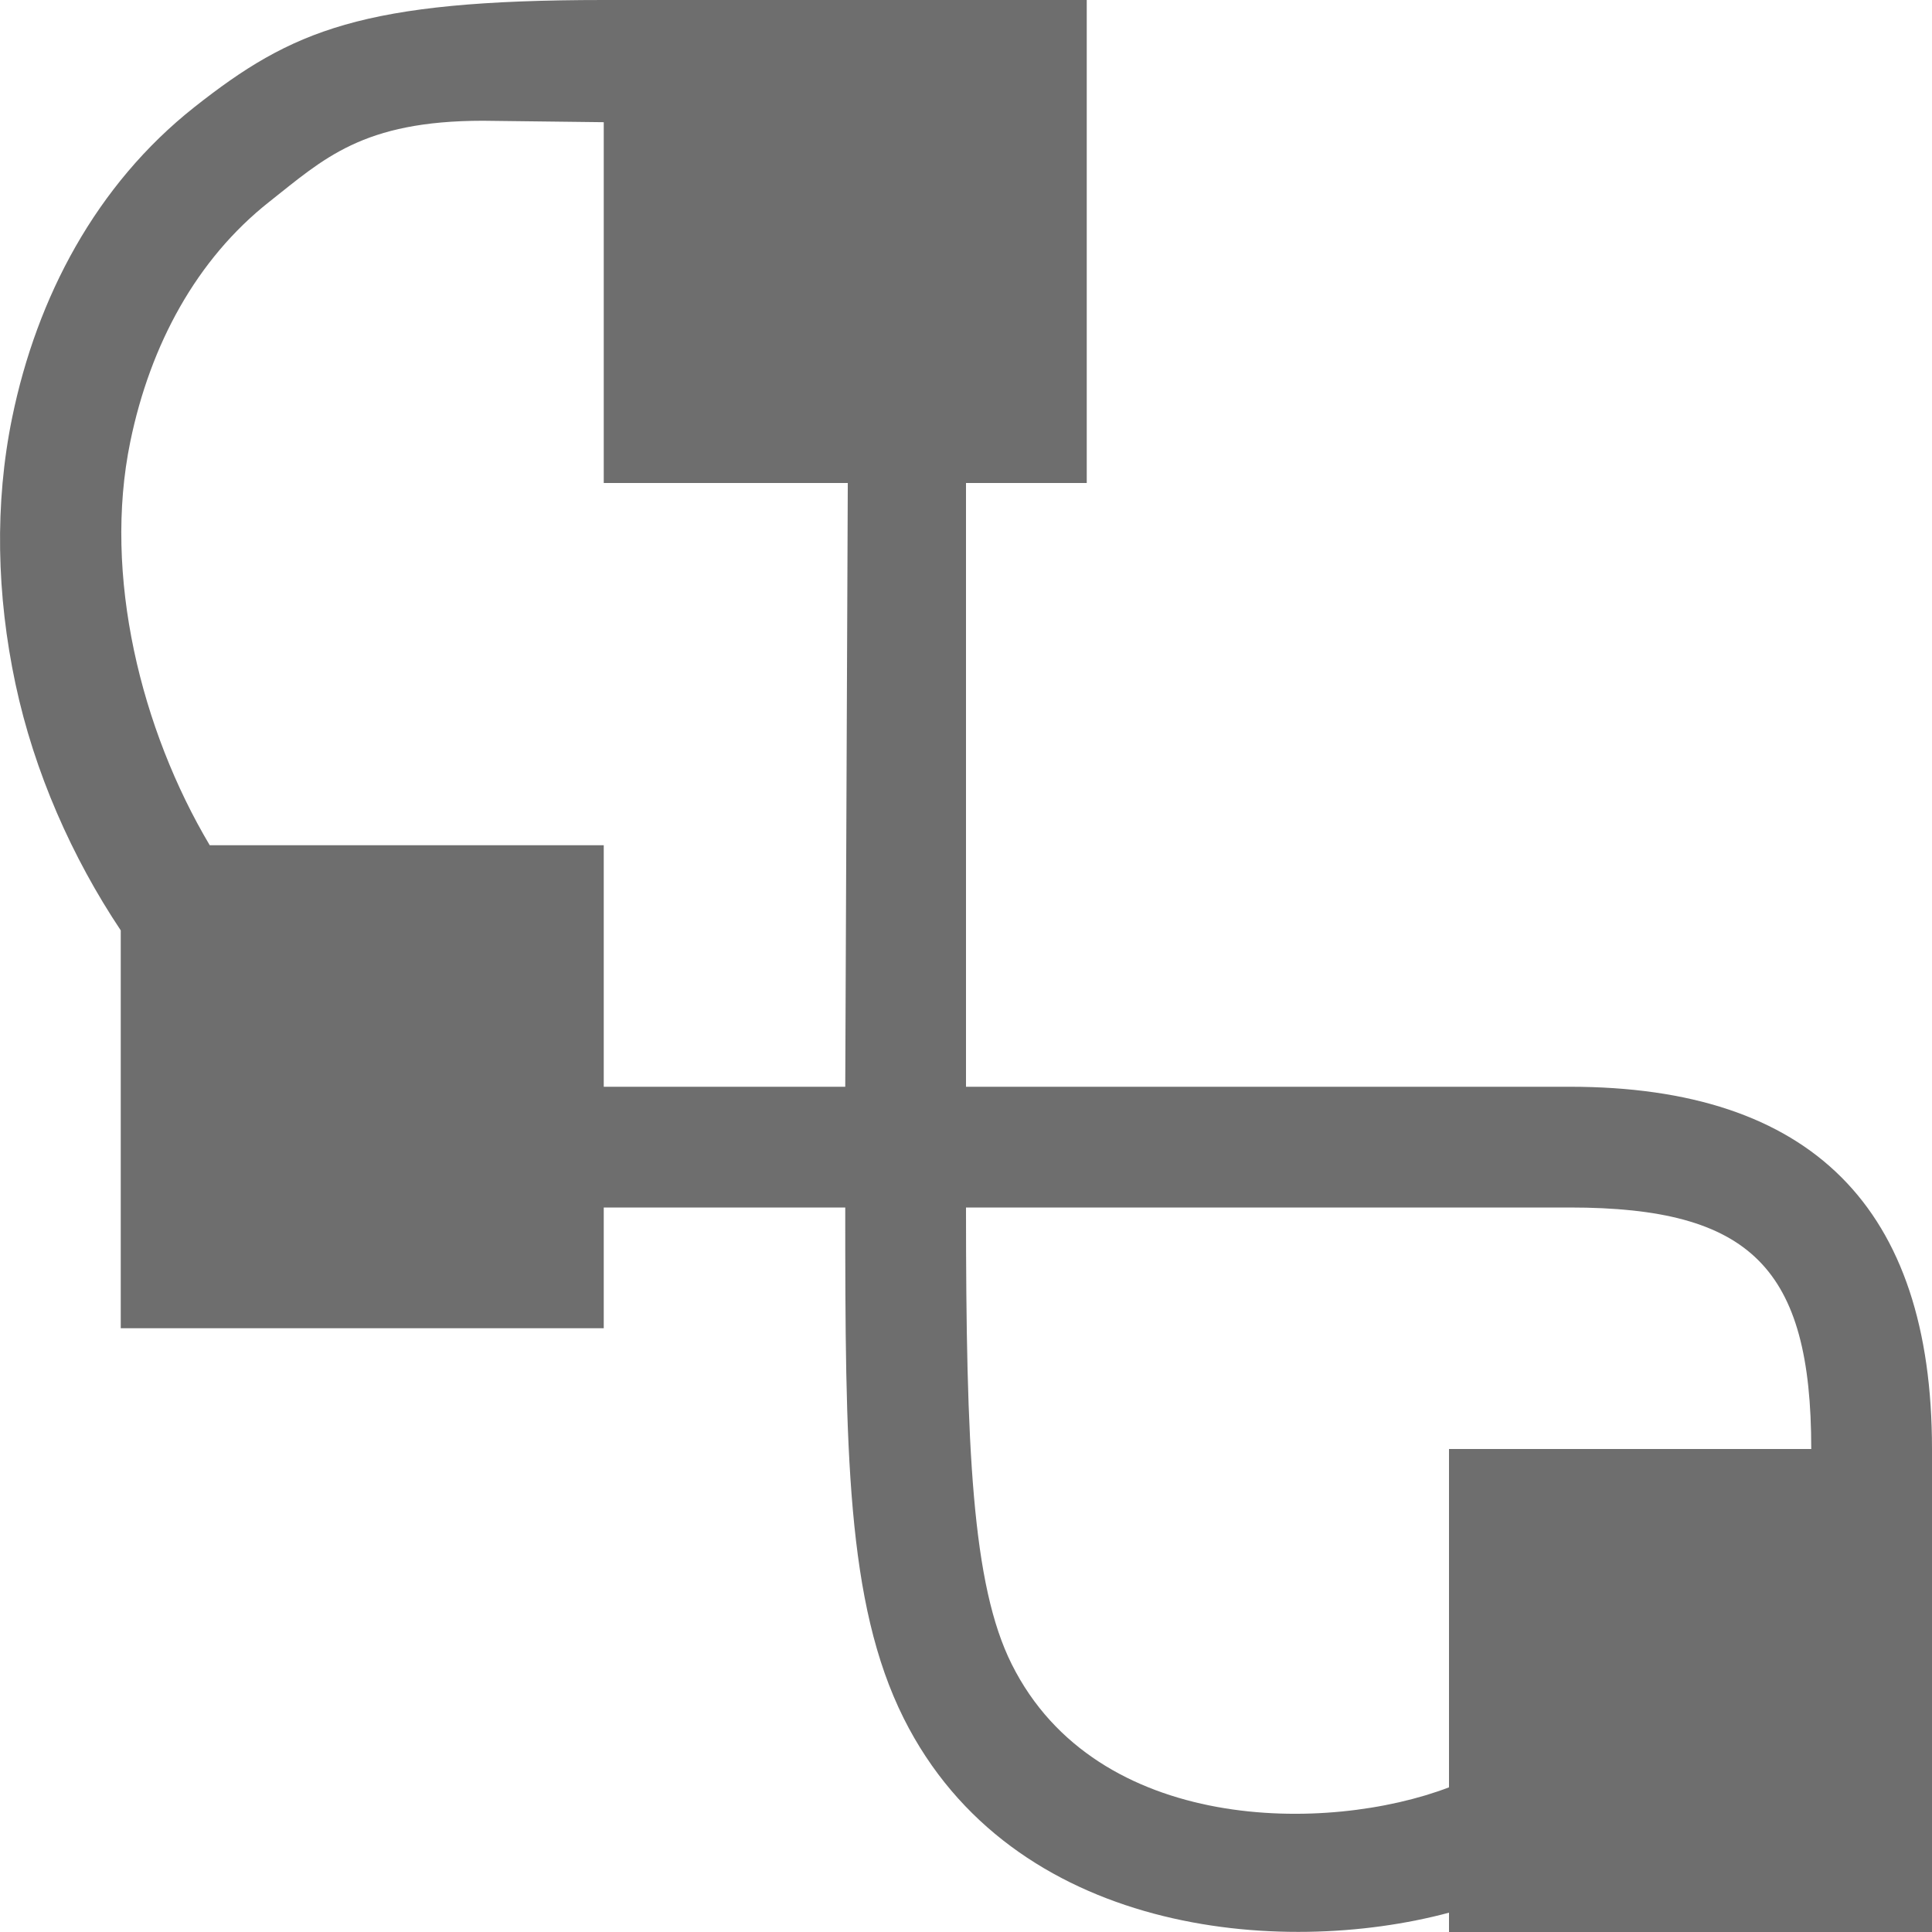 <svg xmlns="http://www.w3.org/2000/svg" width="16" height="16" version="1.1">
 <defs>
  <style id="current-color-scheme" type="text/css">
   .ColorScheme-Text { color:#6e6e6e; } .ColorScheme-Highlight { color:#4285f4; }
  </style>
 </defs>
 <path style="fill:currentColor" class="ColorScheme-Text" d="M 5,0 C 3,0 2.417,0.25 1.61,0.887 0.795,1.531 0.305,2.464 0.101,3.457 -0.046,4.17 -0.028,4.93 0.128,5.663 0.284,6.396 0.597,7.101 1,7.705 V 11 H 5 V 10 H 7 C 7,12 7.007,13.275 7.484,14.23 8.38,16.021 10.601,16.215 12,15.84 V 16 H 16 V 12 C 16,10 15,9 13,9 H 8 V 4 H 9 V 0 Z M 4,1 5,1.012 V 4 H 7.021 L 7,9 H 5 V 7 H 1.737 C 1.168,6.043 0.851,4.763 1.079,3.658 1.245,2.852 1.629,2.146 2.229,1.672 2.679,1.317 3,1 4,1 Z M 13,10 C 14.5,10 15,10.5 15,12 H 12 V 14.802 C 11,15.184 9.083,15.192 8.379,13.783 8.05,13.126 8,12 8,10 Z"/>
</svg>
